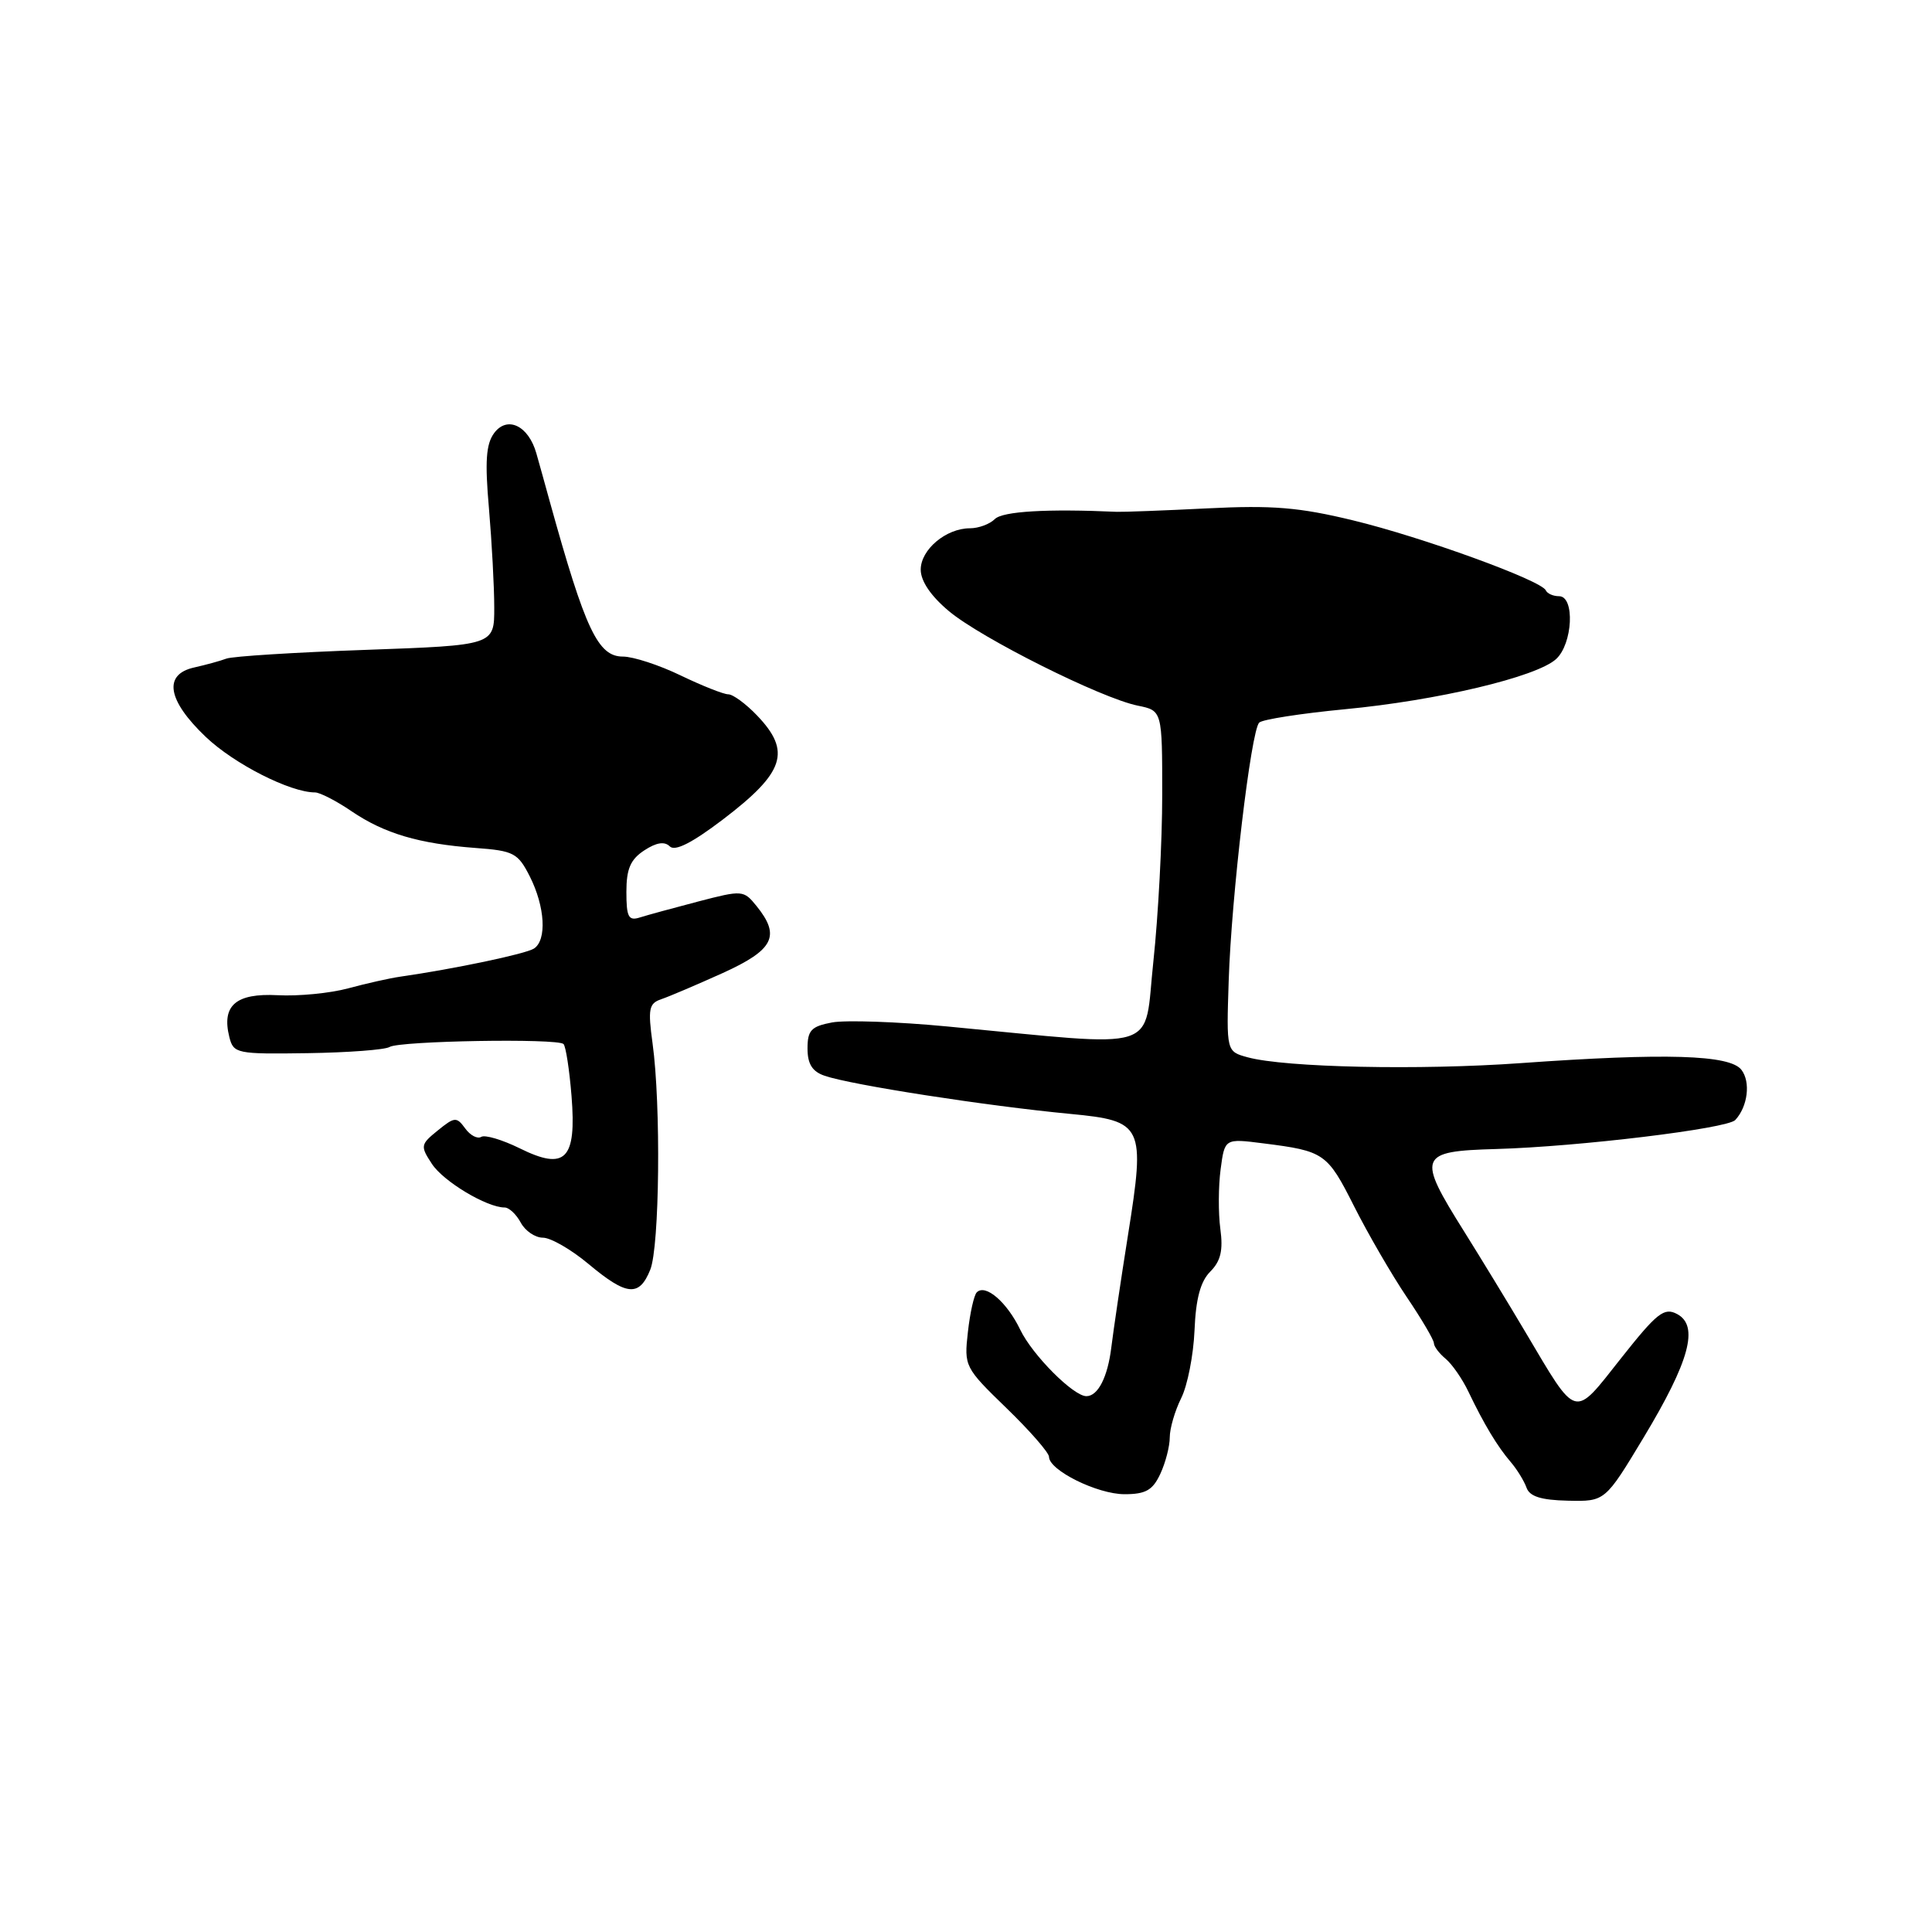 <?xml version="1.0" encoding="UTF-8" standalone="no"?>
<!DOCTYPE svg PUBLIC "-//W3C//DTD SVG 1.1//EN" "http://www.w3.org/Graphics/SVG/1.1/DTD/svg11.dtd" >
<svg xmlns="http://www.w3.org/2000/svg" xmlns:xlink="http://www.w3.org/1999/xlink" version="1.1" viewBox="0 0 256 256">
 <g >
 <path fill="currentColor"
d=" M 217.80 190.46 C 223.88 180.36 225.15 175.68 222.23 174.12 C 220.51 173.20 219.57 173.94 214.77 180.01 C 208.43 188.03 209.07 188.21 202.12 176.50 C 199.84 172.65 196.19 166.67 194.02 163.20 C 187.71 153.15 187.94 152.54 198.25 152.25 C 209.18 151.94 228.86 149.55 229.93 148.41 C 231.59 146.63 231.99 143.37 230.75 141.76 C 229.23 139.76 220.73 139.50 201.50 140.87 C 188.08 141.83 170.31 141.45 165.33 140.10 C 162.50 139.33 162.50 139.33 162.81 129.92 C 163.17 118.75 165.76 96.84 166.85 95.75 C 167.27 95.33 172.37 94.54 178.18 93.98 C 190.45 92.82 203.56 89.71 206.18 87.34 C 208.40 85.33 208.71 79.00 206.58 79.00 C 205.80 79.00 205.02 78.65 204.83 78.23 C 204.26 76.91 188.46 71.17 179.28 68.95 C 172.14 67.22 168.59 66.93 160.01 67.36 C 154.23 67.65 148.82 67.85 148.00 67.82 C 138.74 67.40 132.85 67.75 131.82 68.78 C 131.15 69.45 129.67 70.00 128.52 70.00 C 125.36 70.00 122.00 72.82 122.00 75.48 C 122.00 77.00 123.35 78.99 125.75 80.99 C 130.03 84.57 145.89 92.51 150.75 93.50 C 154.00 94.16 154.00 94.16 154.00 105.33 C 154.00 111.47 153.47 121.39 152.83 127.37 C 151.50 139.65 154.36 138.74 125.50 136.01 C 118.90 135.38 112.04 135.15 110.25 135.48 C 107.49 136.00 107.00 136.52 107.00 138.93 C 107.00 140.98 107.63 141.98 109.25 142.54 C 112.77 143.76 130.77 146.55 141.84 147.60 C 151.49 148.52 151.78 149.12 149.47 163.62 C 148.52 169.60 147.53 176.30 147.26 178.50 C 146.78 182.47 145.49 185.00 143.95 185.00 C 142.23 185.00 136.80 179.55 135.19 176.20 C 133.43 172.54 130.58 170.08 129.43 171.24 C 129.06 171.60 128.53 173.98 128.25 176.51 C 127.74 181.04 127.83 181.22 133.36 186.58 C 136.46 189.58 139.00 192.49 139.00 193.04 C 139.00 194.82 145.41 197.99 149.00 197.99 C 151.82 197.99 152.74 197.46 153.75 195.29 C 154.44 193.81 155.00 191.64 155.00 190.45 C 155.00 189.27 155.68 186.94 156.51 185.27 C 157.35 183.60 158.14 179.56 158.28 176.28 C 158.45 172.08 159.07 169.79 160.37 168.49 C 161.75 167.10 162.09 165.69 161.70 162.82 C 161.42 160.72 161.44 157.17 161.74 154.93 C 162.28 150.85 162.28 150.85 167.39 151.50 C 175.48 152.52 175.87 152.79 179.42 159.83 C 181.27 163.50 184.41 168.91 186.39 171.85 C 188.38 174.79 190.00 177.55 190.00 177.98 C 190.00 178.41 190.70 179.34 191.56 180.05 C 192.41 180.76 193.78 182.73 194.58 184.42 C 196.63 188.71 198.42 191.68 200.19 193.74 C 201.02 194.71 201.95 196.23 202.27 197.12 C 202.68 198.29 204.19 198.77 207.76 198.85 C 212.68 198.96 212.68 198.96 217.80 190.46 Z  M 86.16 168.25 C 87.40 165.20 87.59 146.41 86.47 138.27 C 85.84 133.67 85.98 132.96 87.62 132.40 C 88.66 132.05 92.31 130.49 95.75 128.94 C 102.53 125.86 103.46 124.03 100.25 120.06 C 98.54 117.94 98.37 117.93 92.53 119.45 C 89.24 120.31 85.76 121.26 84.78 121.57 C 83.28 122.05 83.00 121.51 83.00 118.18 C 83.00 115.13 83.54 113.88 85.37 112.68 C 86.97 111.63 88.06 111.46 88.75 112.15 C 89.44 112.84 91.70 111.69 95.77 108.60 C 103.98 102.35 104.89 99.58 100.31 94.80 C 98.84 93.26 97.12 92.00 96.50 92.00 C 95.88 92.00 93.04 90.87 90.19 89.50 C 87.34 88.12 83.90 87.00 82.54 87.00 C 79.23 87.00 77.56 83.45 72.86 66.50 C 72.26 64.30 71.45 61.41 71.07 60.07 C 70.03 56.40 67.22 55.05 65.48 57.38 C 64.40 58.84 64.24 61.13 64.79 67.38 C 65.17 71.85 65.49 77.75 65.49 80.50 C 65.50 85.50 65.50 85.50 48.50 86.11 C 39.15 86.44 30.82 86.96 30.00 87.27 C 29.18 87.58 27.26 88.10 25.75 88.44 C 21.60 89.35 22.16 92.78 27.25 97.63 C 31.01 101.22 38.45 105.00 41.74 105.00 C 42.38 105.00 44.57 106.12 46.59 107.50 C 50.94 110.45 55.51 111.80 63.02 112.36 C 68.07 112.73 68.63 113.03 70.20 116.13 C 72.23 120.15 72.48 124.57 70.75 125.69 C 69.65 126.40 60.23 128.38 53.00 129.42 C 51.62 129.62 48.54 130.31 46.14 130.96 C 43.74 131.61 39.53 132.02 36.79 131.87 C 31.25 131.58 29.34 133.23 30.39 137.42 C 30.94 139.60 31.35 139.69 40.75 139.55 C 46.13 139.47 51.03 139.10 51.62 138.73 C 52.93 137.92 73.89 137.56 74.67 138.34 C 74.97 138.64 75.45 141.74 75.73 145.22 C 76.41 153.66 74.92 155.16 68.85 152.15 C 66.55 151.02 64.26 150.34 63.77 150.64 C 63.27 150.95 62.31 150.45 61.64 149.52 C 60.50 147.96 60.24 147.98 58.01 149.79 C 55.71 151.65 55.68 151.86 57.23 154.22 C 58.75 156.55 64.51 160.00 66.87 160.00 C 67.45 160.00 68.41 160.90 69.00 162.00 C 69.59 163.10 70.91 164.00 71.94 164.00 C 72.97 164.00 75.70 165.57 78.00 167.50 C 83.05 171.72 84.70 171.87 86.16 168.25 Z "/>
</g>
</svg>